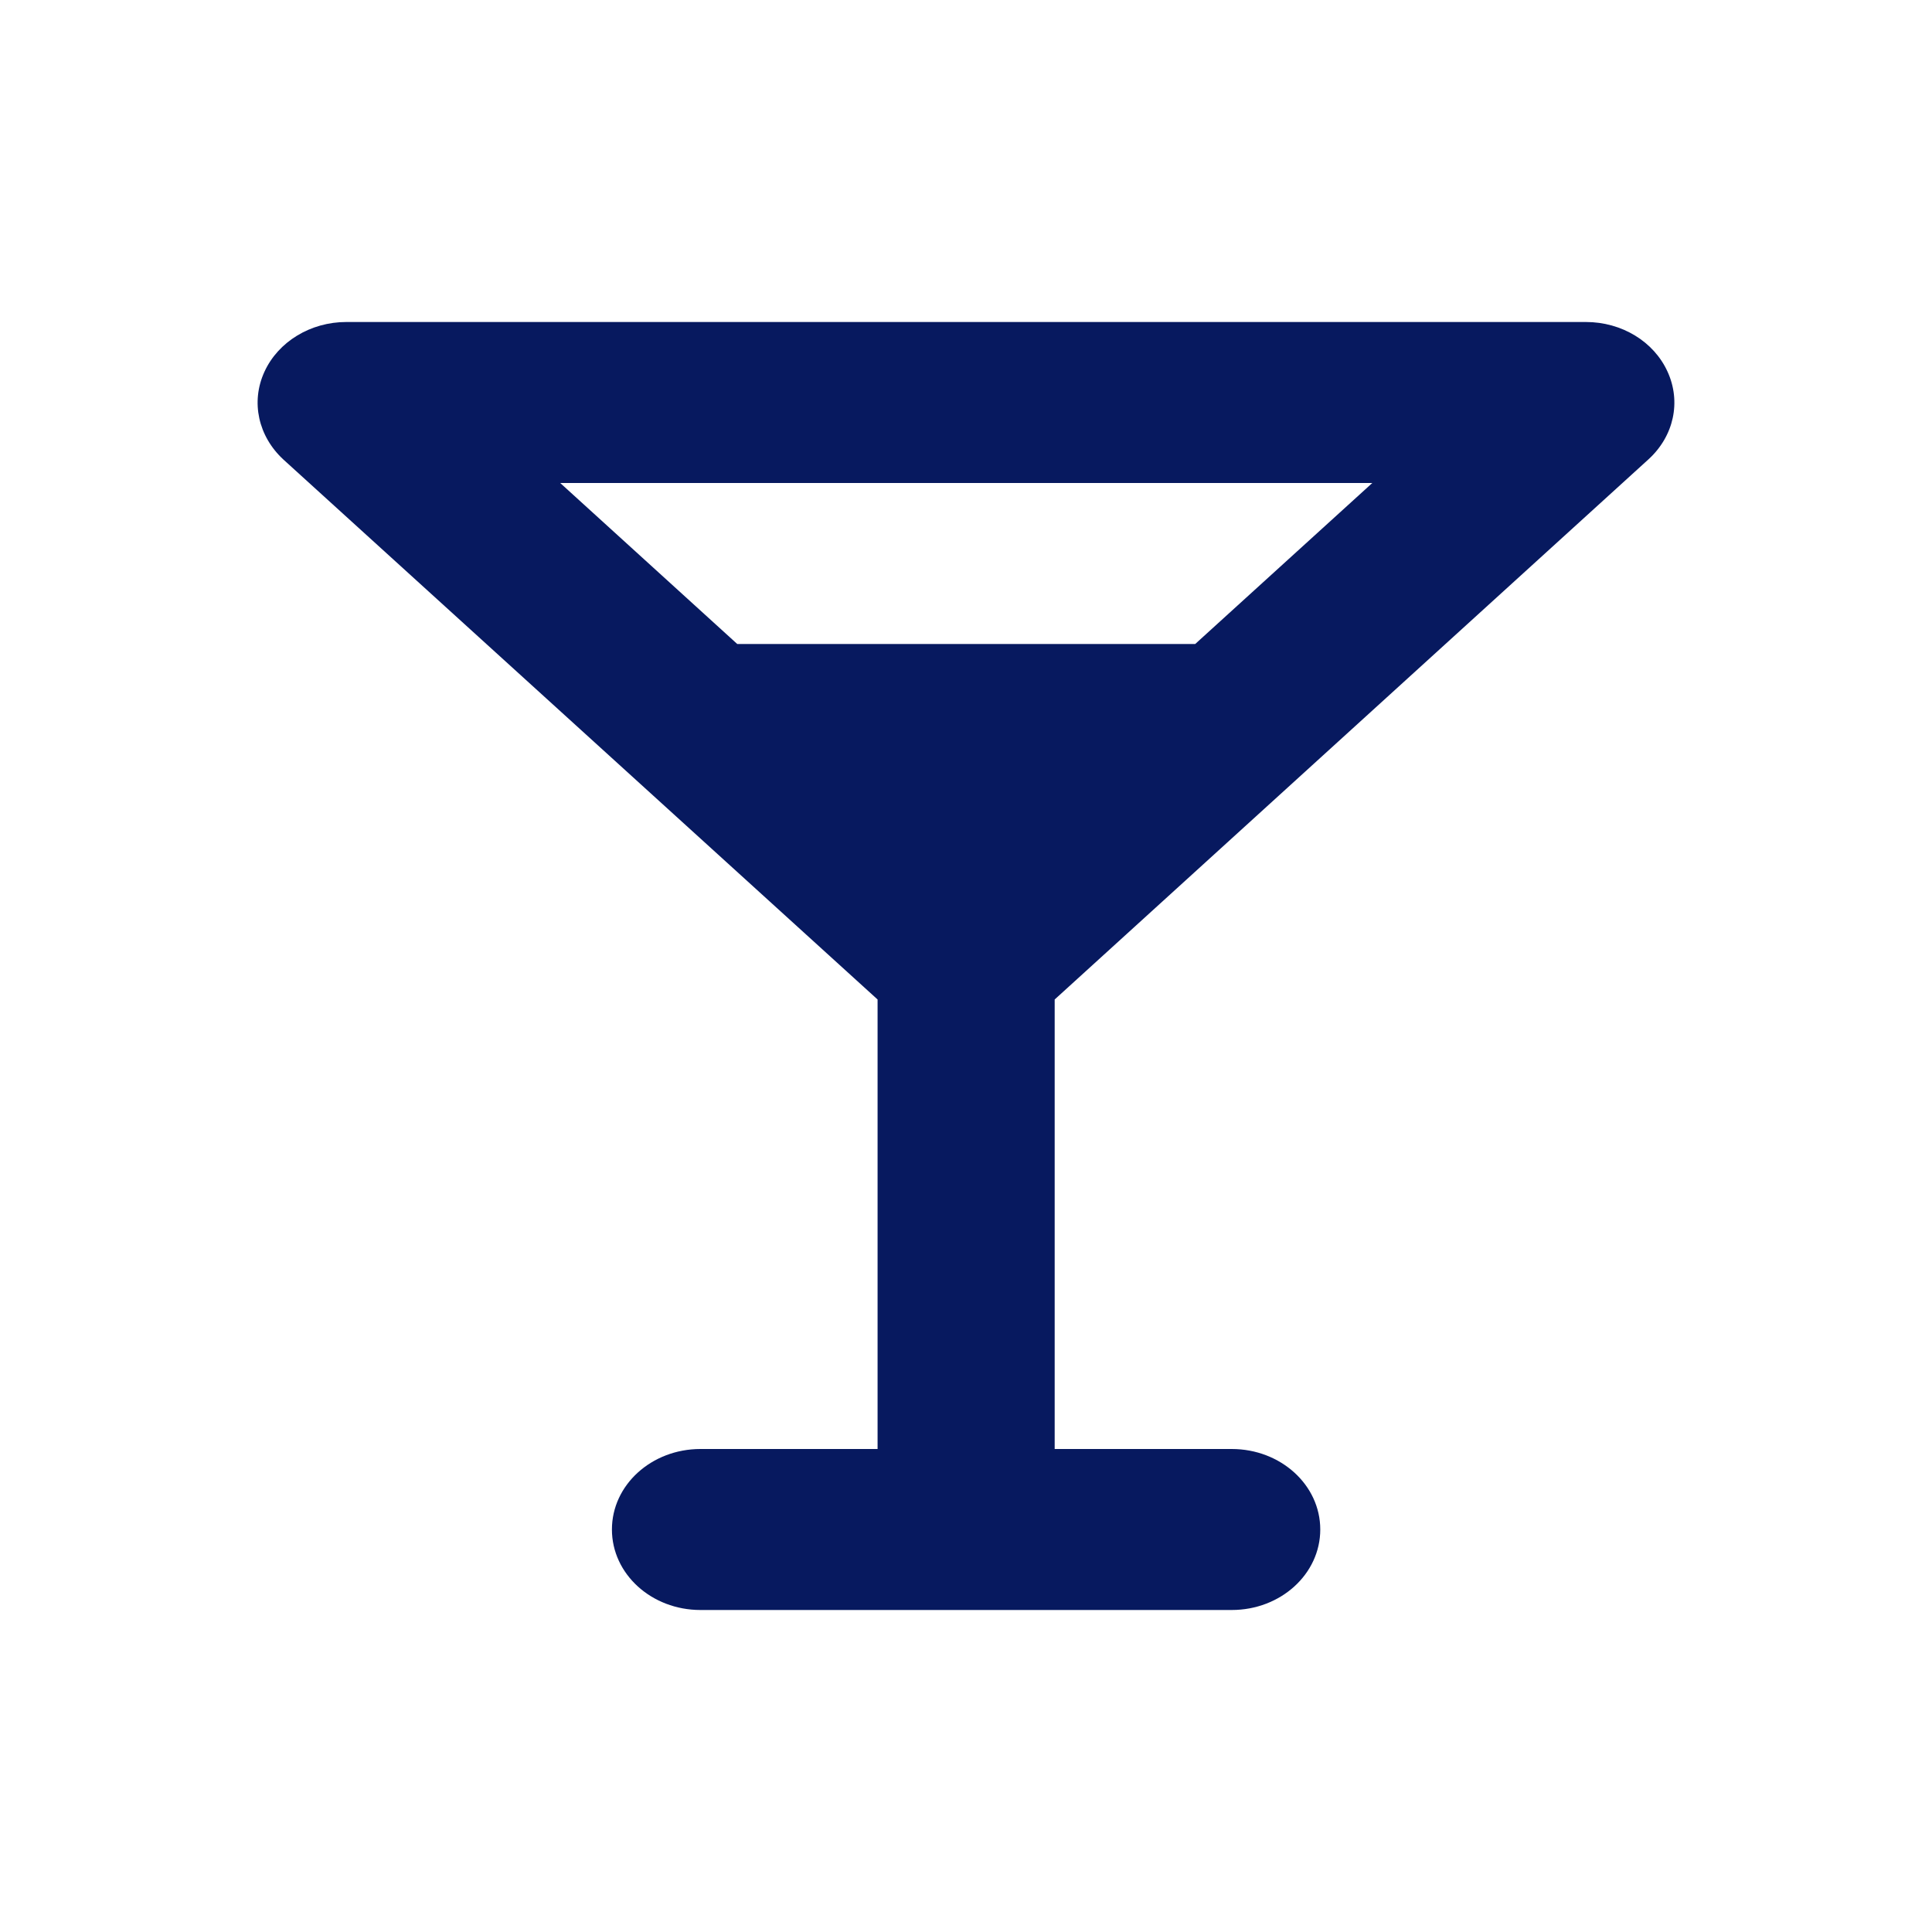 <svg width="30" height="30" viewBox="0 0 30 30" fill="none" xmlns="http://www.w3.org/2000/svg">
<path d="M5.377 5C4.823 5 4.32 5.305 4.106 5.773C3.891 6.242 4.011 6.777 4.402 7.137L13.627 15.52V22.5H10.877C10.116 22.5 9.502 23.059 9.502 23.75C9.502 24.441 10.116 25 10.877 25H15.002H19.126C19.887 25 20.501 24.441 20.501 23.75C20.501 23.059 19.887 22.5 19.126 22.5H16.377V15.52L25.597 7.133C25.992 6.773 26.108 6.238 25.893 5.77C25.679 5.301 25.18 5 24.626 5H5.377ZM11.448 10L8.699 7.5H21.309L18.559 10H11.448Z" fill="#07195F"/>
</svg>

